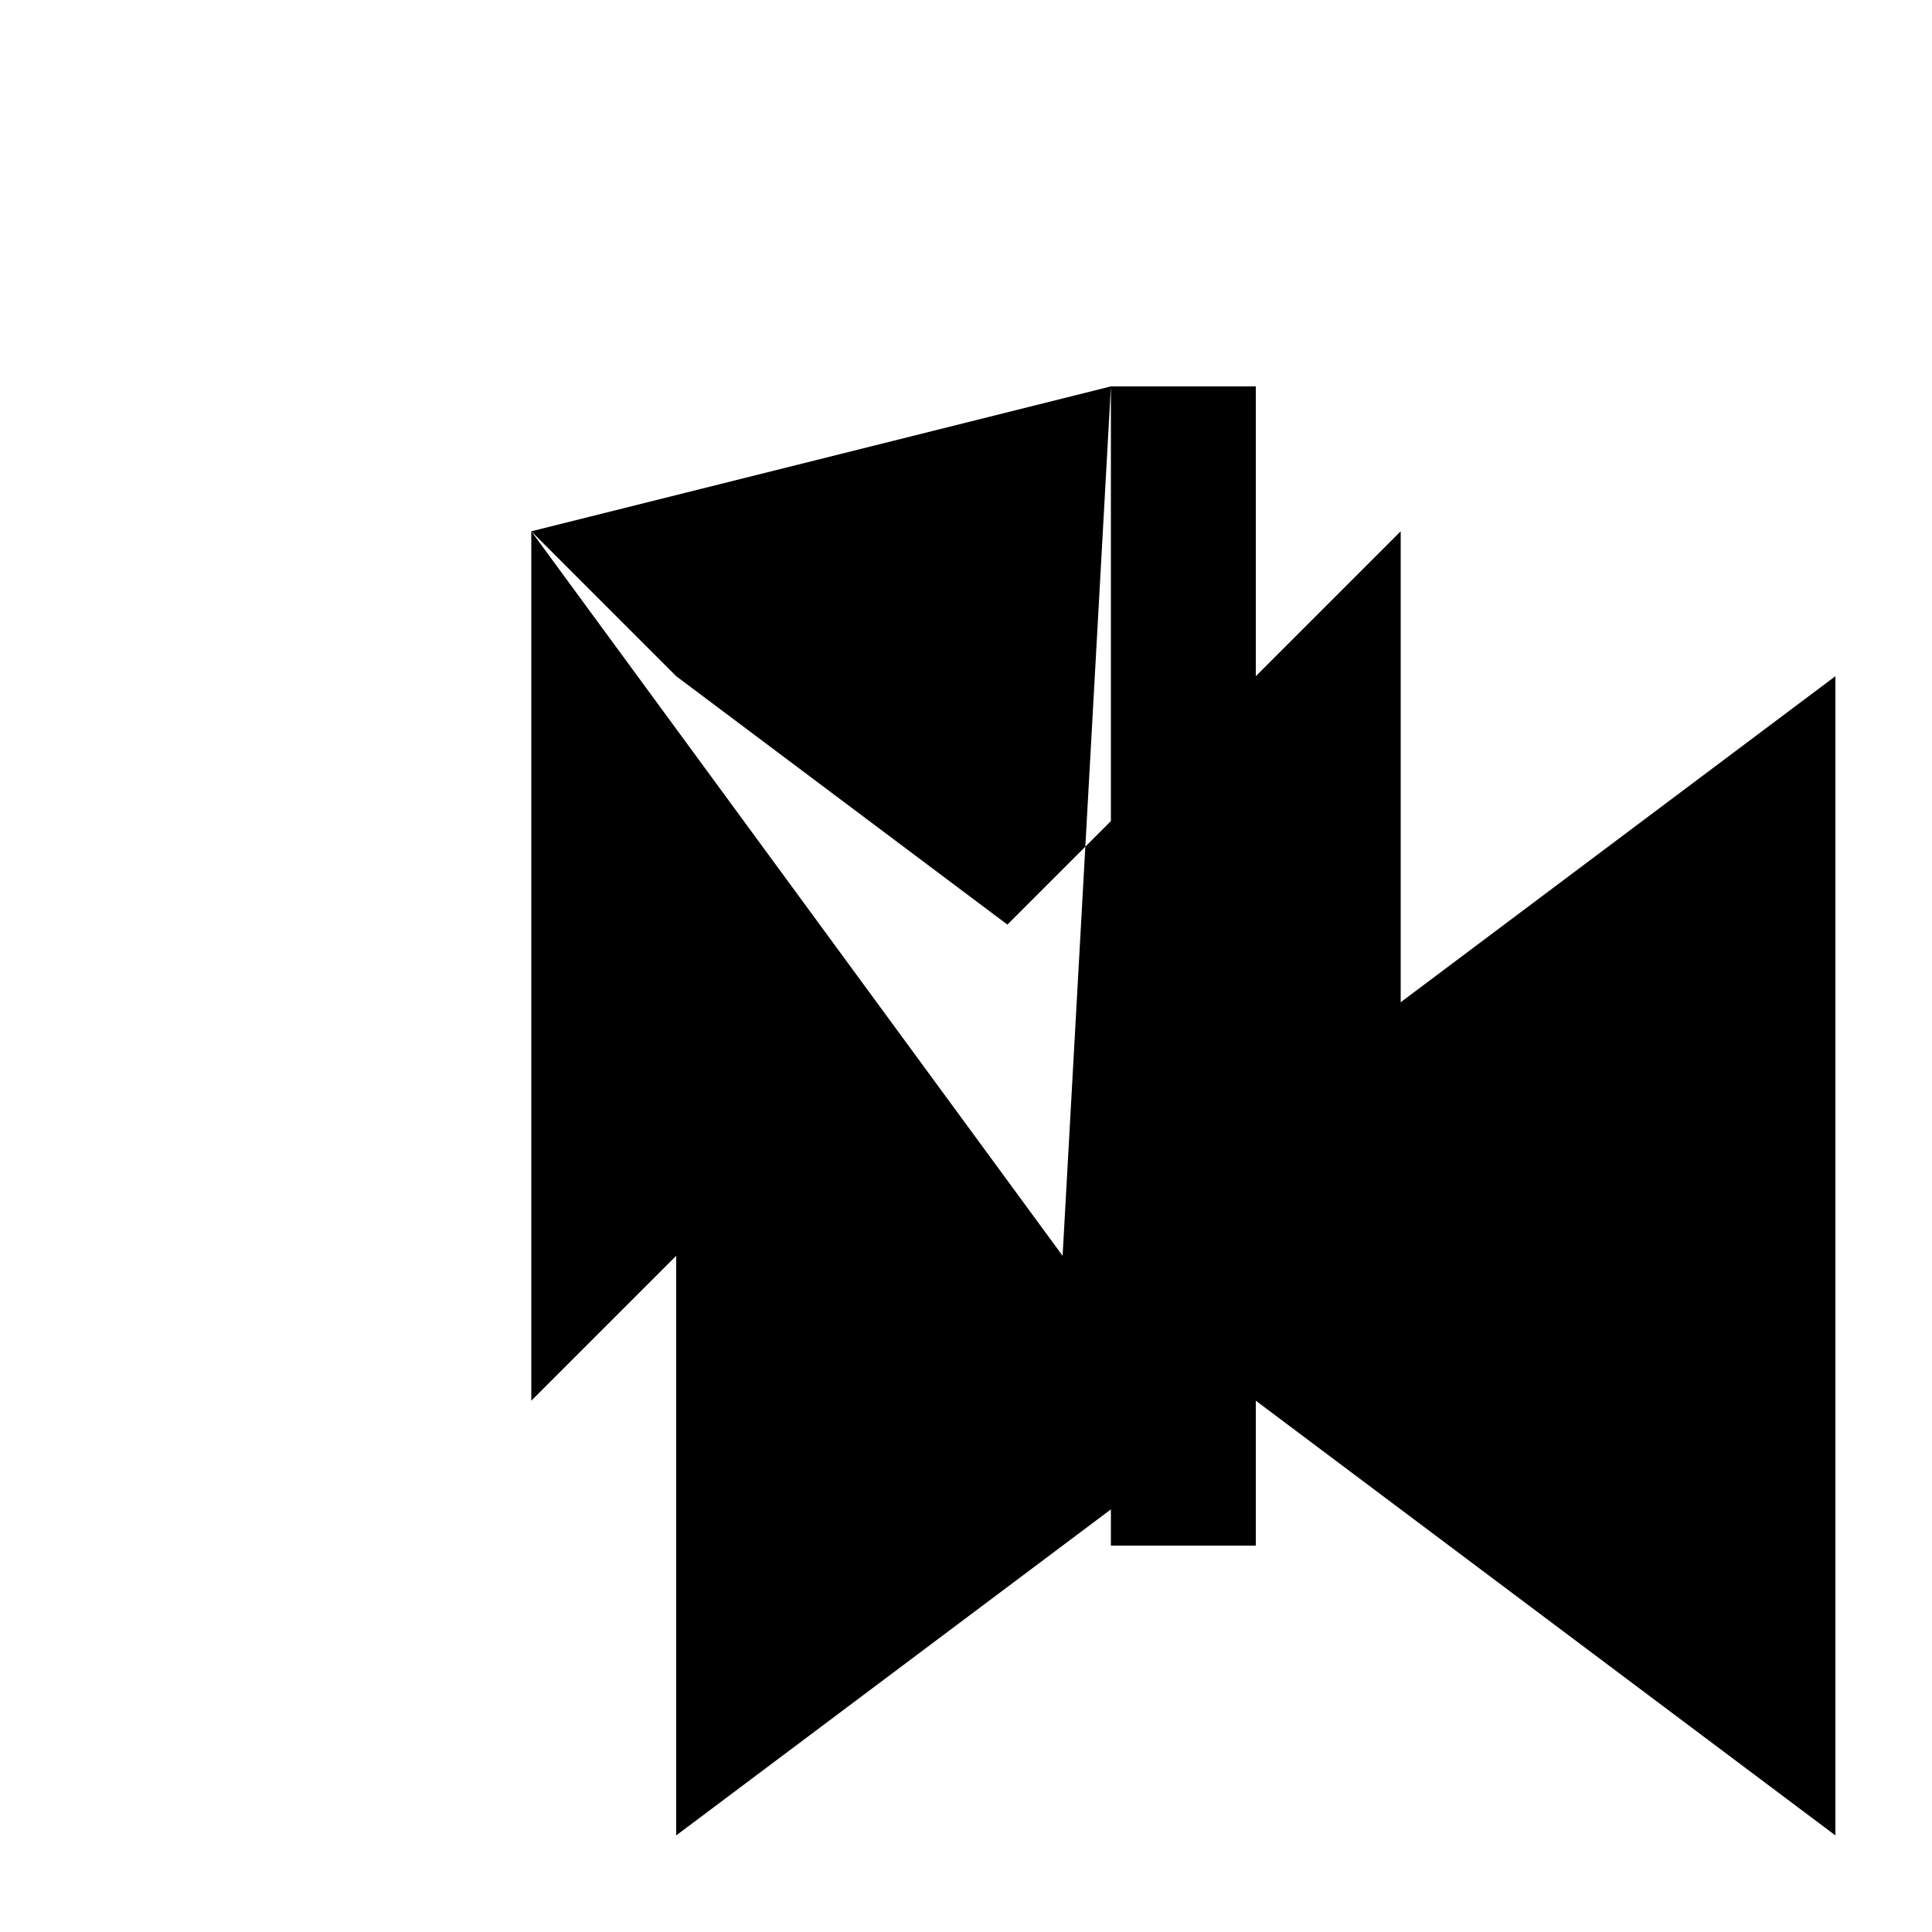 <svg xmlns="http://www.w3.org/2000/svg" viewBox="-100 -100 500 500"><path style="fill:#000000" d="M 37.5,37.5 75,75 160.714,139.286 187.5,112.5 225,75 262.5,37.5 262.5,159.375 375,75 375,375 225,262.5 225,300 187.5,300 187.5,290.625 75,375 75,225 37.5,262.5 37.5,37.5 L 175,225 187.5,215.625 187.5,234.375 175,225 L 187.5,0 225,0 225,75 225,187.5 187.5,159.375 187.5,112.5 187.5,0 M 203.571,203.571 225,187.5 225,225 203.571,203.571 M 225,225 246.429,246.429 225,262.5 225,225 M 262.5,215.625 275,225 262.5,234.375 262.5,215.625"/></svg>
